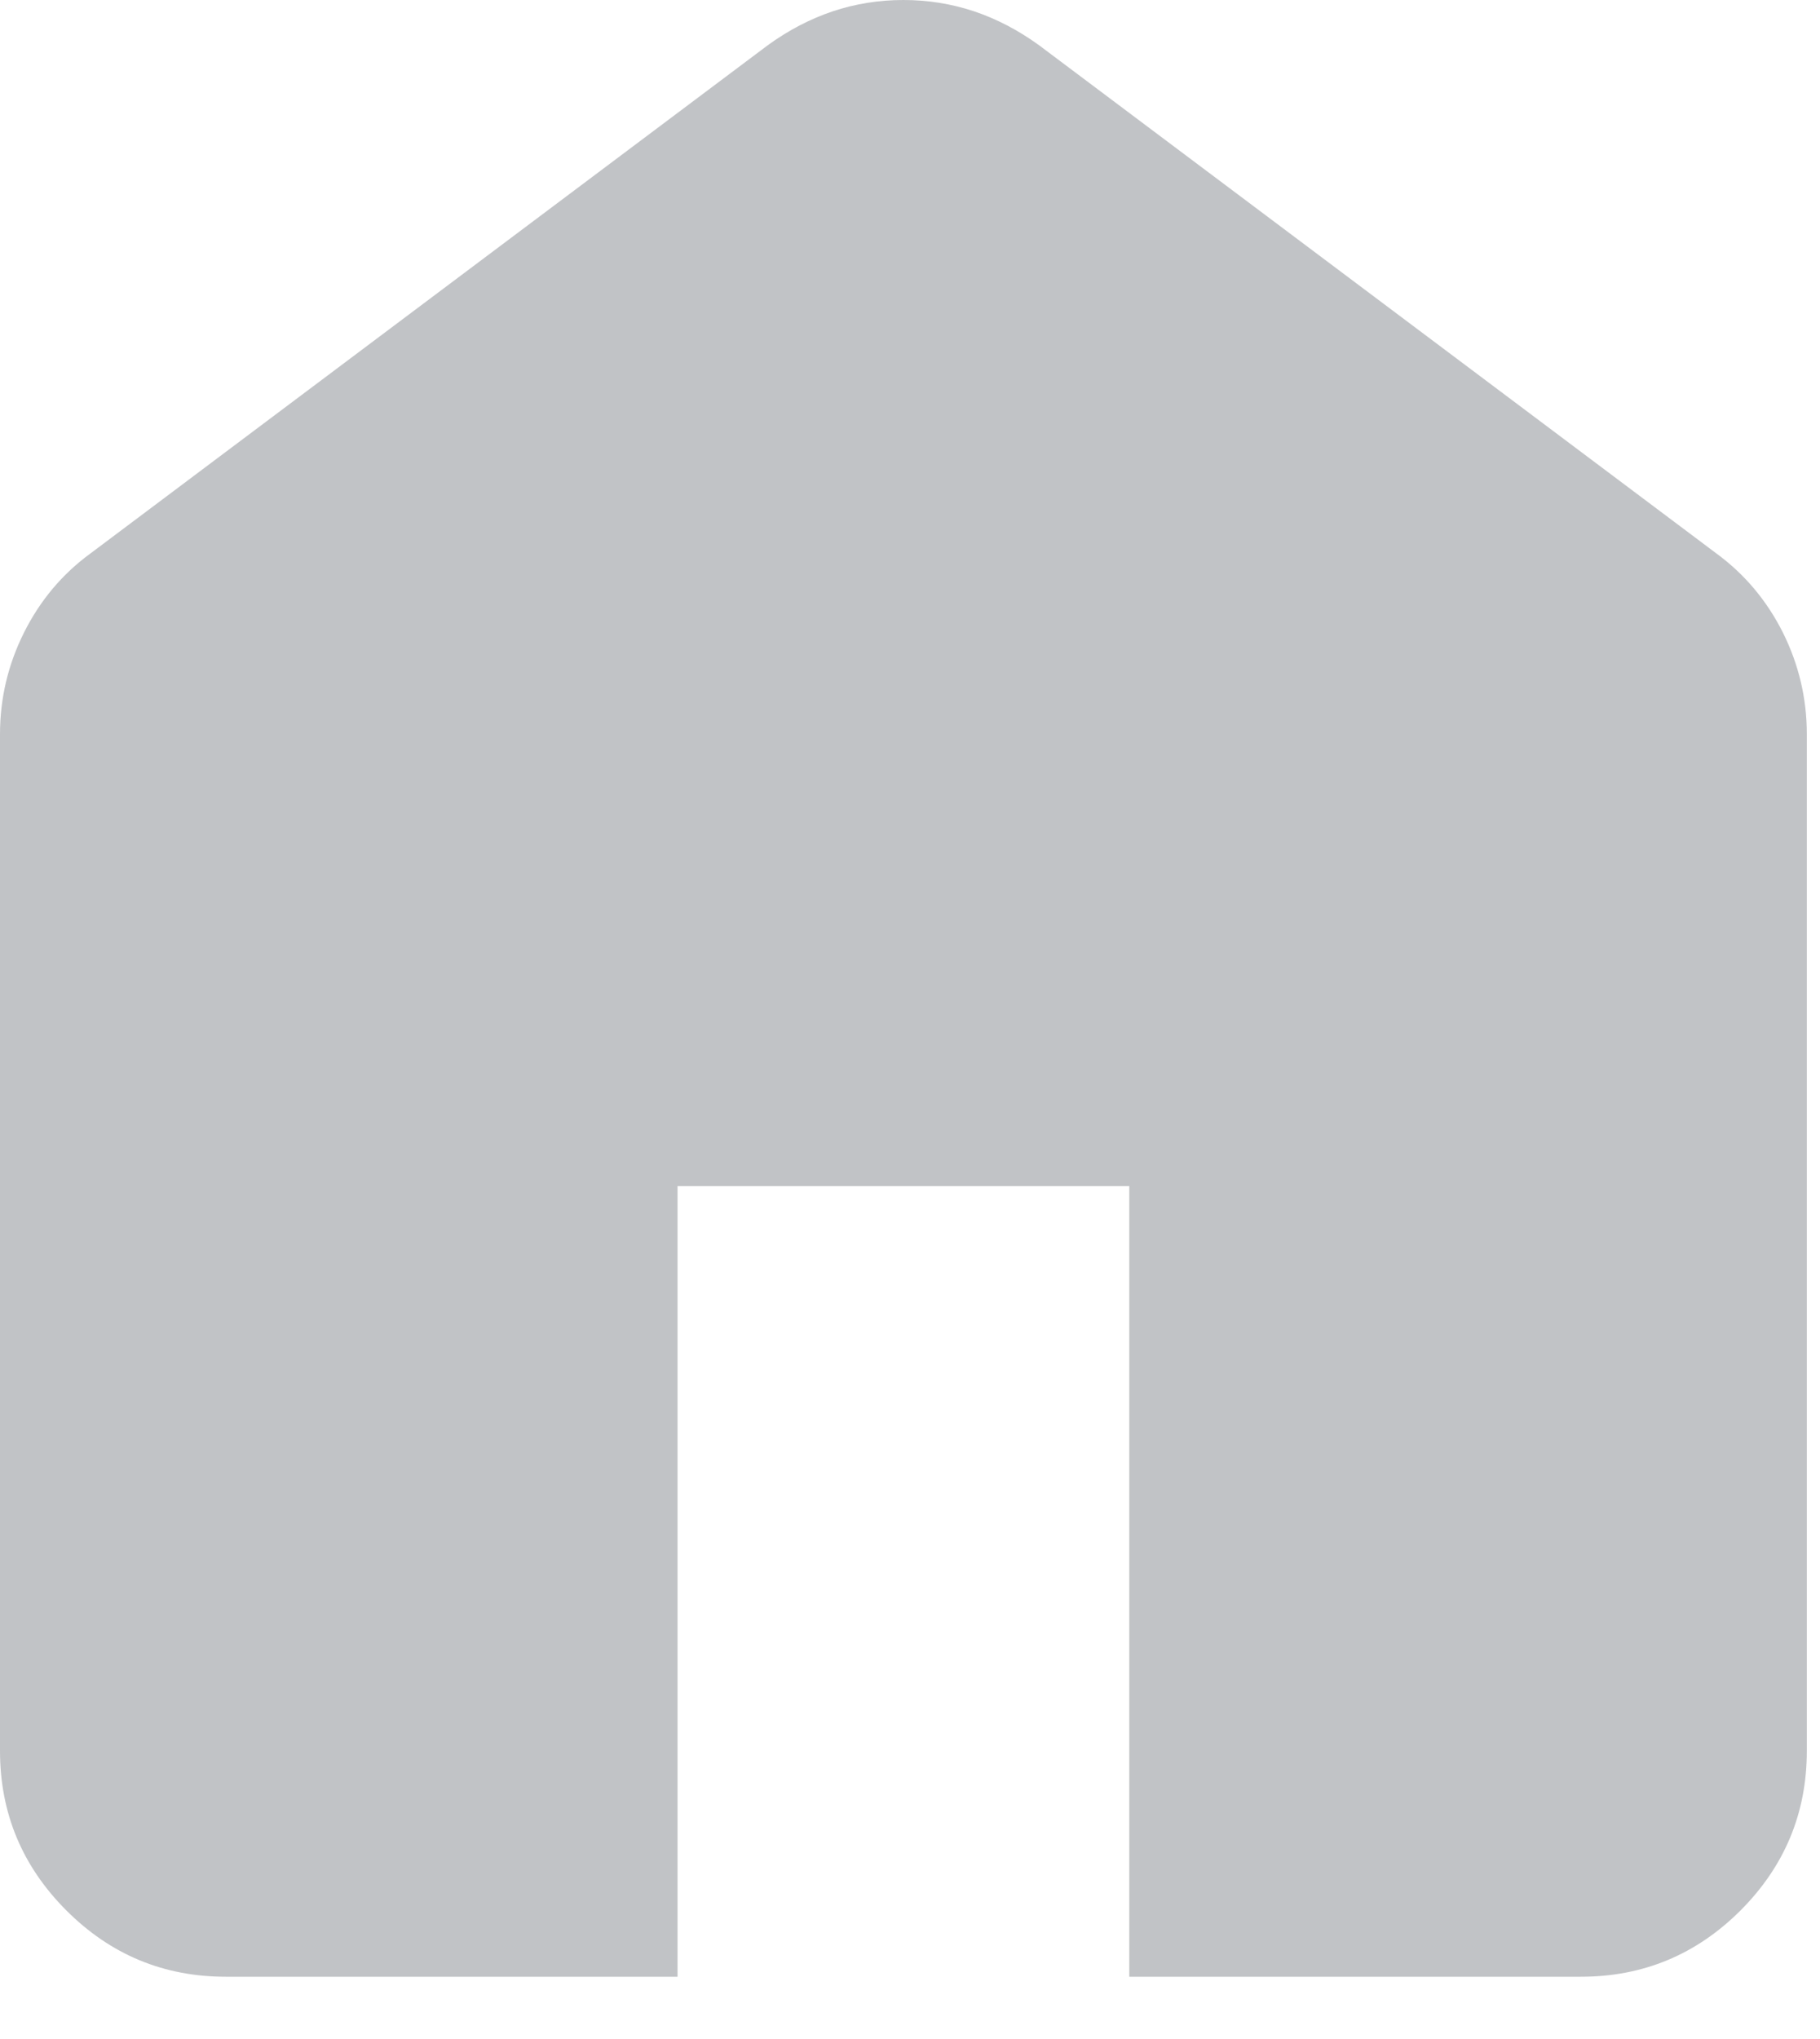<svg width="25" height="28" viewBox="0 0 25 28" fill="none" xmlns="http://www.w3.org/2000/svg">
<path id="Vector" d="M3.102 27.145C2.249 27.145 1.519 26.842 0.912 26.235C0.304 25.627 0 24.896 0 24.043V10.082C0 9.591 0.11 9.126 0.33 8.686C0.55 8.247 0.853 7.885 1.241 7.601L10.548 0.62C10.832 0.414 11.13 0.259 11.44 0.155C11.75 0.052 12.073 0 12.409 0C12.745 0 13.069 0.052 13.379 0.155C13.689 0.259 13.986 0.414 14.271 0.62L23.578 7.601C23.965 7.885 24.269 8.247 24.49 8.686C24.709 9.126 24.819 9.591 24.819 10.082V24.043C24.819 24.896 24.515 25.627 23.908 26.235C23.3 26.842 22.569 27.145 21.716 27.145H15.512V16.287H9.307V27.145H3.102Z" fill="#303841" fill-opacity="0.3"/>
</svg>
